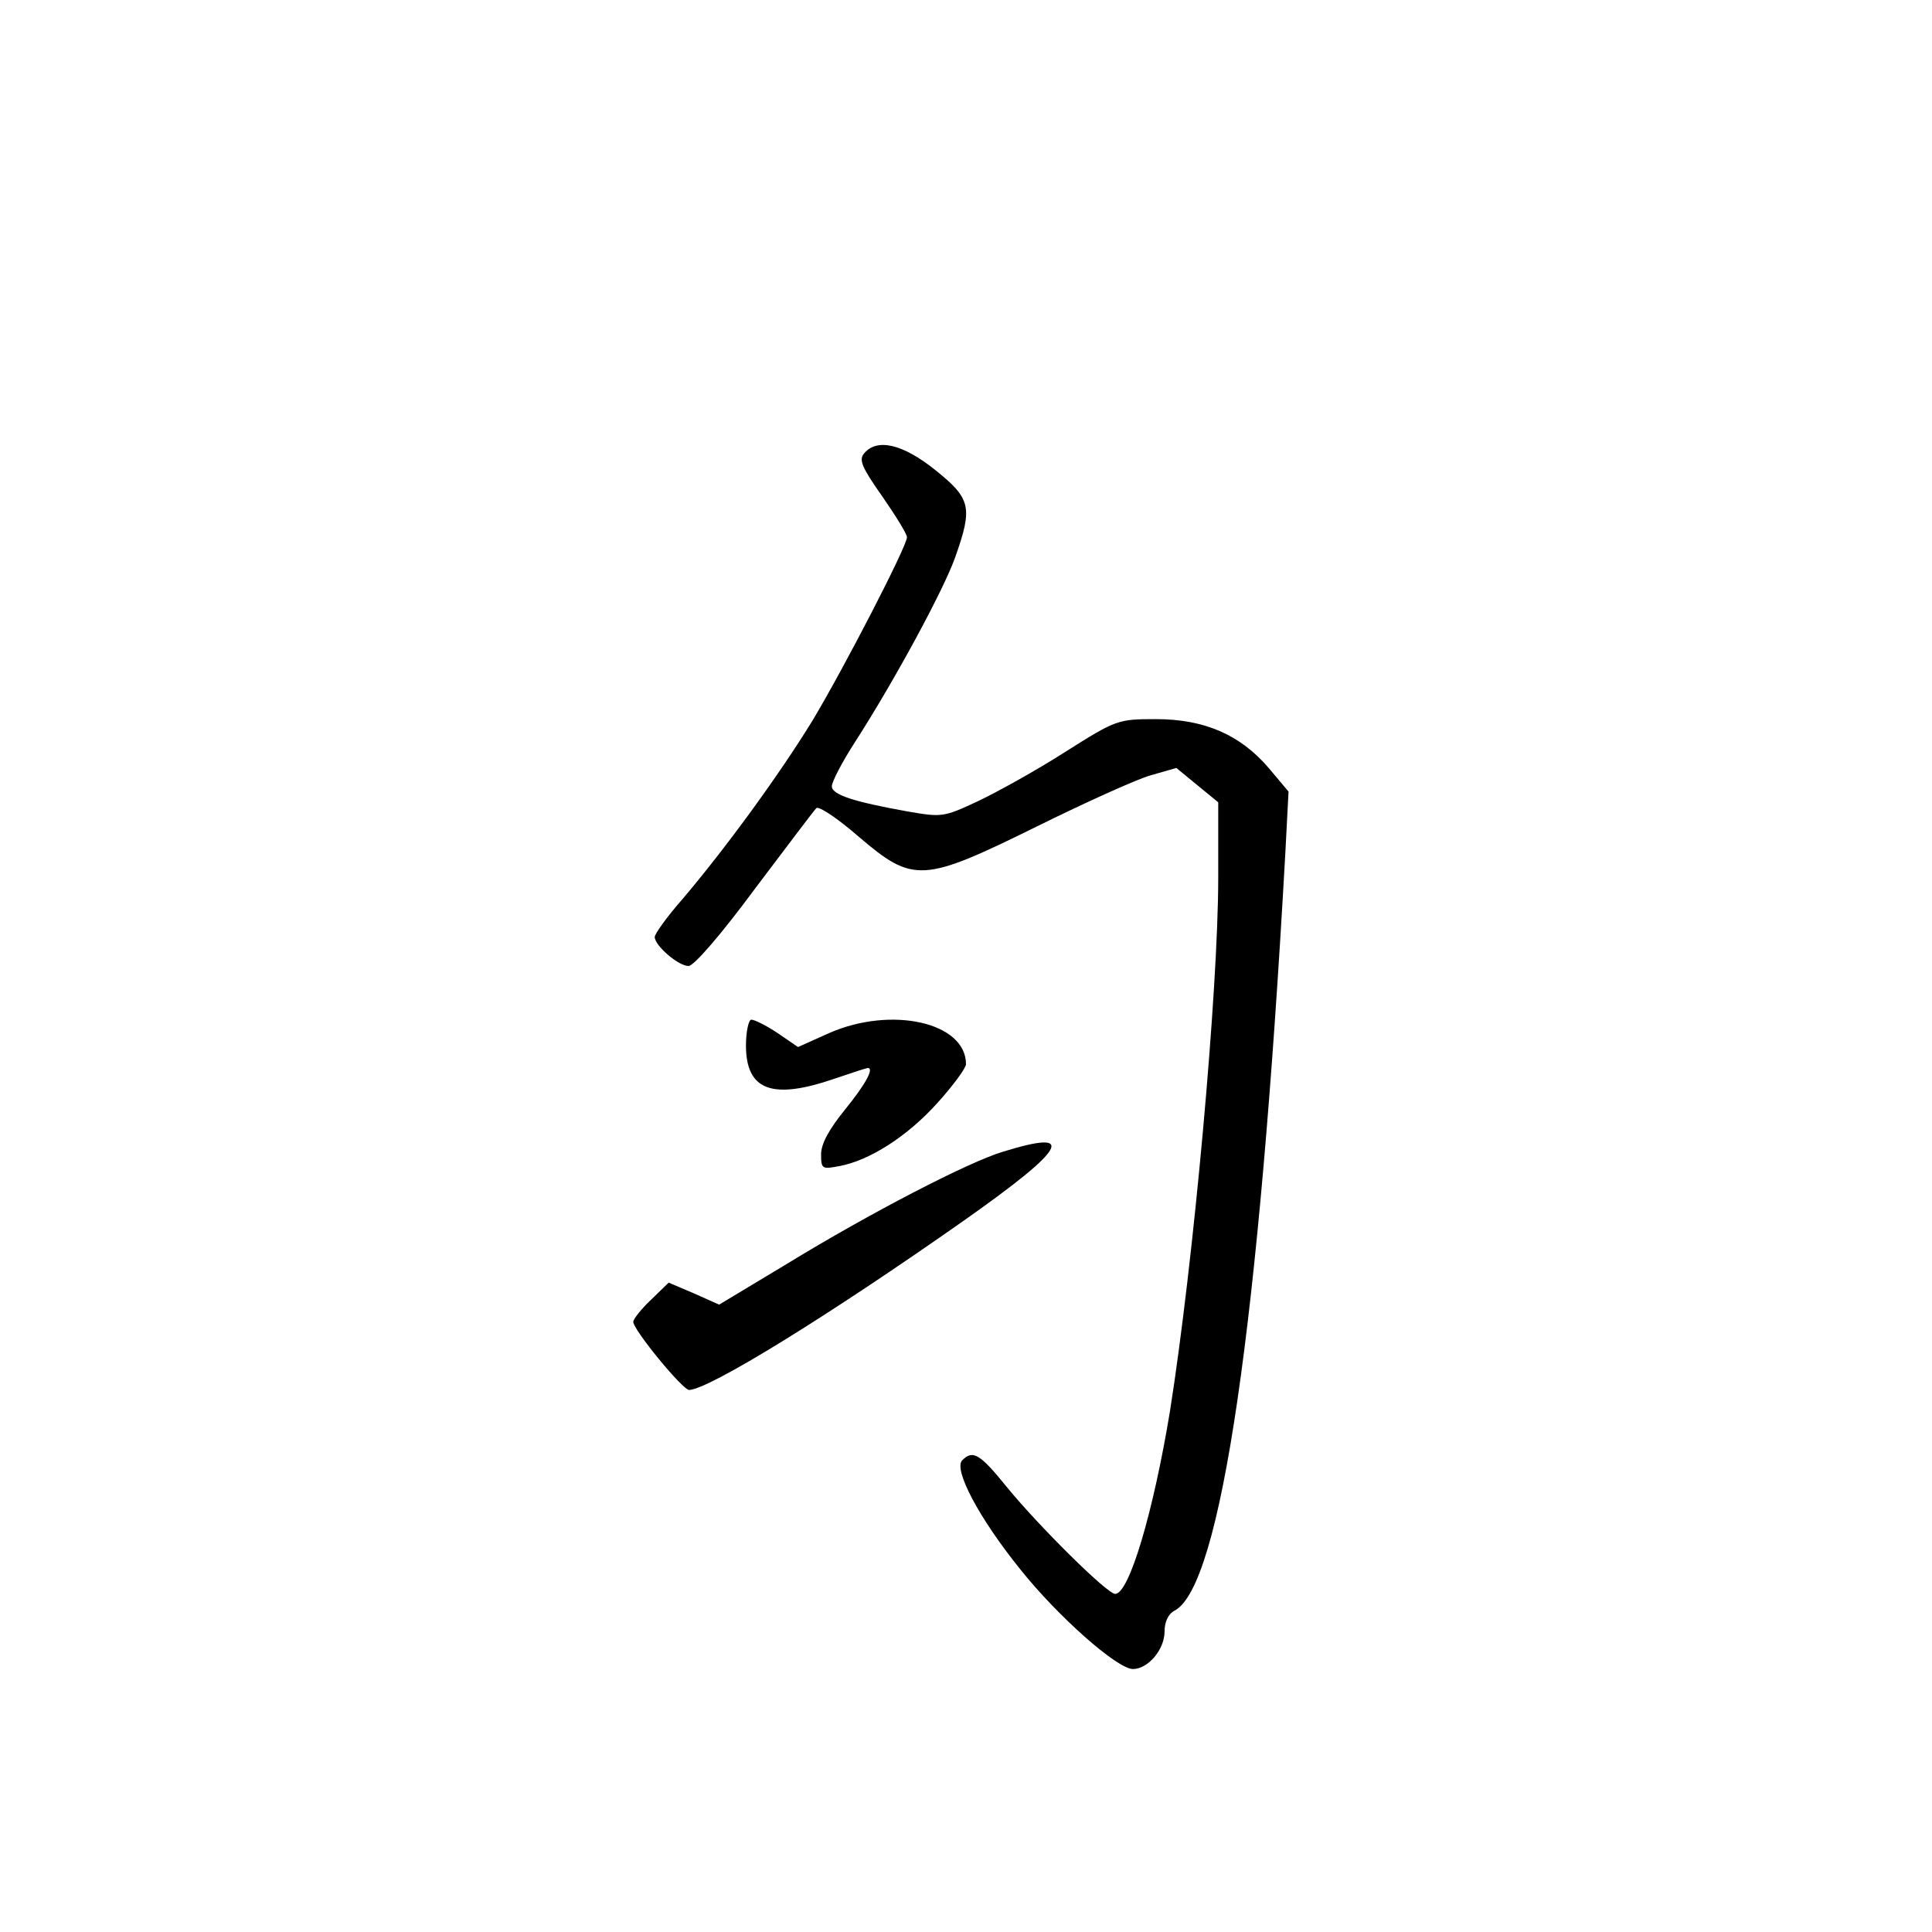 <?xml version="1.0" standalone="no"?>
<!DOCTYPE svg PUBLIC "-//W3C//DTD SVG 20010904//EN"
 "http://www.w3.org/TR/2001/REC-SVG-20010904/DTD/svg10.dtd">
<svg version="1.0" xmlns="http://www.w3.org/2000/svg"
 width="360pt" height="360pt" viewBox="0 0 360 360"
 preserveAspectRatio="xMidYMid meet">
<g transform="translate(0,360) scale(0.1,-0.1)"
fill="#000000" stroke="none">
<path d="M1610 2755 c-10 -12 -4 -26 34 -80 25 -36 46 -70 46 -76 0 -17 -117
-243 -175 -340 -63 -103 -164 -241 -243 -334 -29 -33 -52 -65 -52 -71 0 -16
44 -54 63 -54 10 0 61 59 123 143 59 78 110 146 115 151 4 5 40 -19 79 -53
102 -87 119 -86 332 19 89 44 184 87 211 95 l49 14 39 -32 39 -32 0 -140 c0
-211 -46 -717 -90 -995 -31 -188 -76 -340 -102 -340 -15 0 -142 126 -201 198
-51 63 -64 71 -84 51 -17 -17 32 -109 108 -203 70 -88 181 -186 210 -186 28 0
59 36 59 70 0 18 7 33 19 39 86 46 157 531 206 1411 l6 115 -37 44 c-53 62
-120 91 -210 91 -71 0 -74 -1 -169 -61 -53 -34 -127 -75 -163 -92 -64 -30 -67
-30 -131 -19 -100 18 -141 31 -141 47 0 8 19 45 43 82 74 115 166 285 187 345
33 93 29 109 -37 162 -61 49 -109 60 -133 31z"/>
<path d="M1390 1652 c0 -84 49 -102 165 -62 32 11 60 20 62 20 12 0 -3 -29
-42 -77 -30 -37 -45 -64 -45 -84 0 -27 2 -28 33 -22 57 10 128 56 183 117 30
33 54 66 54 73 0 78 -139 109 -255 58 l-58 -26 -38 26 c-21 14 -43 25 -49 25
-5 0 -10 -22 -10 -48z"/>
<path d="M1869 1454 c-64 -19 -249 -115 -401 -208 l-128 -77 -47 21 -47 20
-33 -32 c-18 -17 -33 -36 -33 -41 0 -15 92 -127 104 -127 37 1 258 137 514
317 190 134 210 170 71 127z"/>
</g>
</svg>

